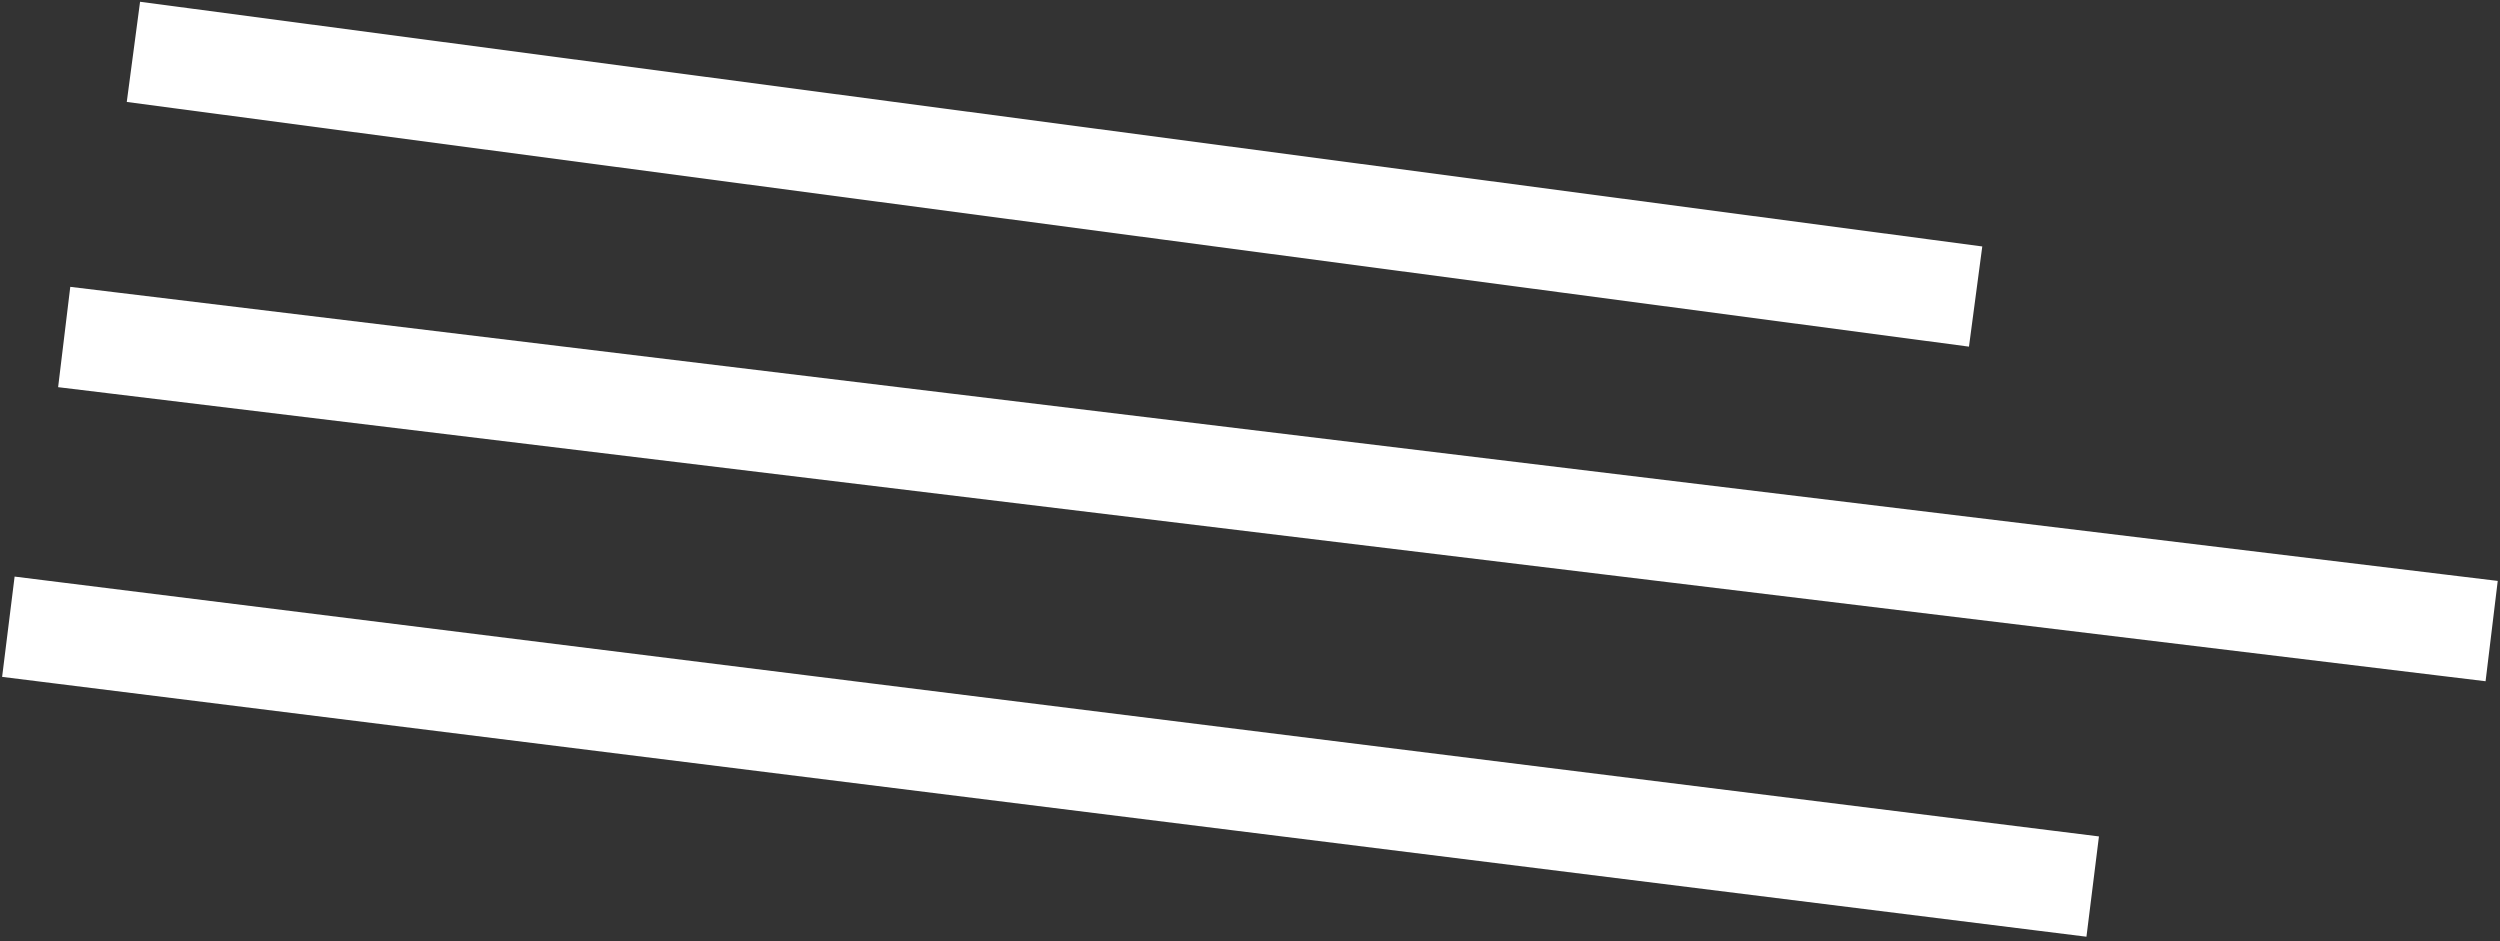 <svg width="470" height="177" viewBox="0 0 470 177" fill="none" xmlns="http://www.w3.org/2000/svg">
<rect x="0" y="0" width="470" height="177" fill="#333333" stroke="none"/>
<path d="M34.5 11L362 54.5M21.5 64.5L459 117.5M11 119L384 165.5" stroke="white" stroke-width="19" stroke-linecap="square"/>
</svg>
